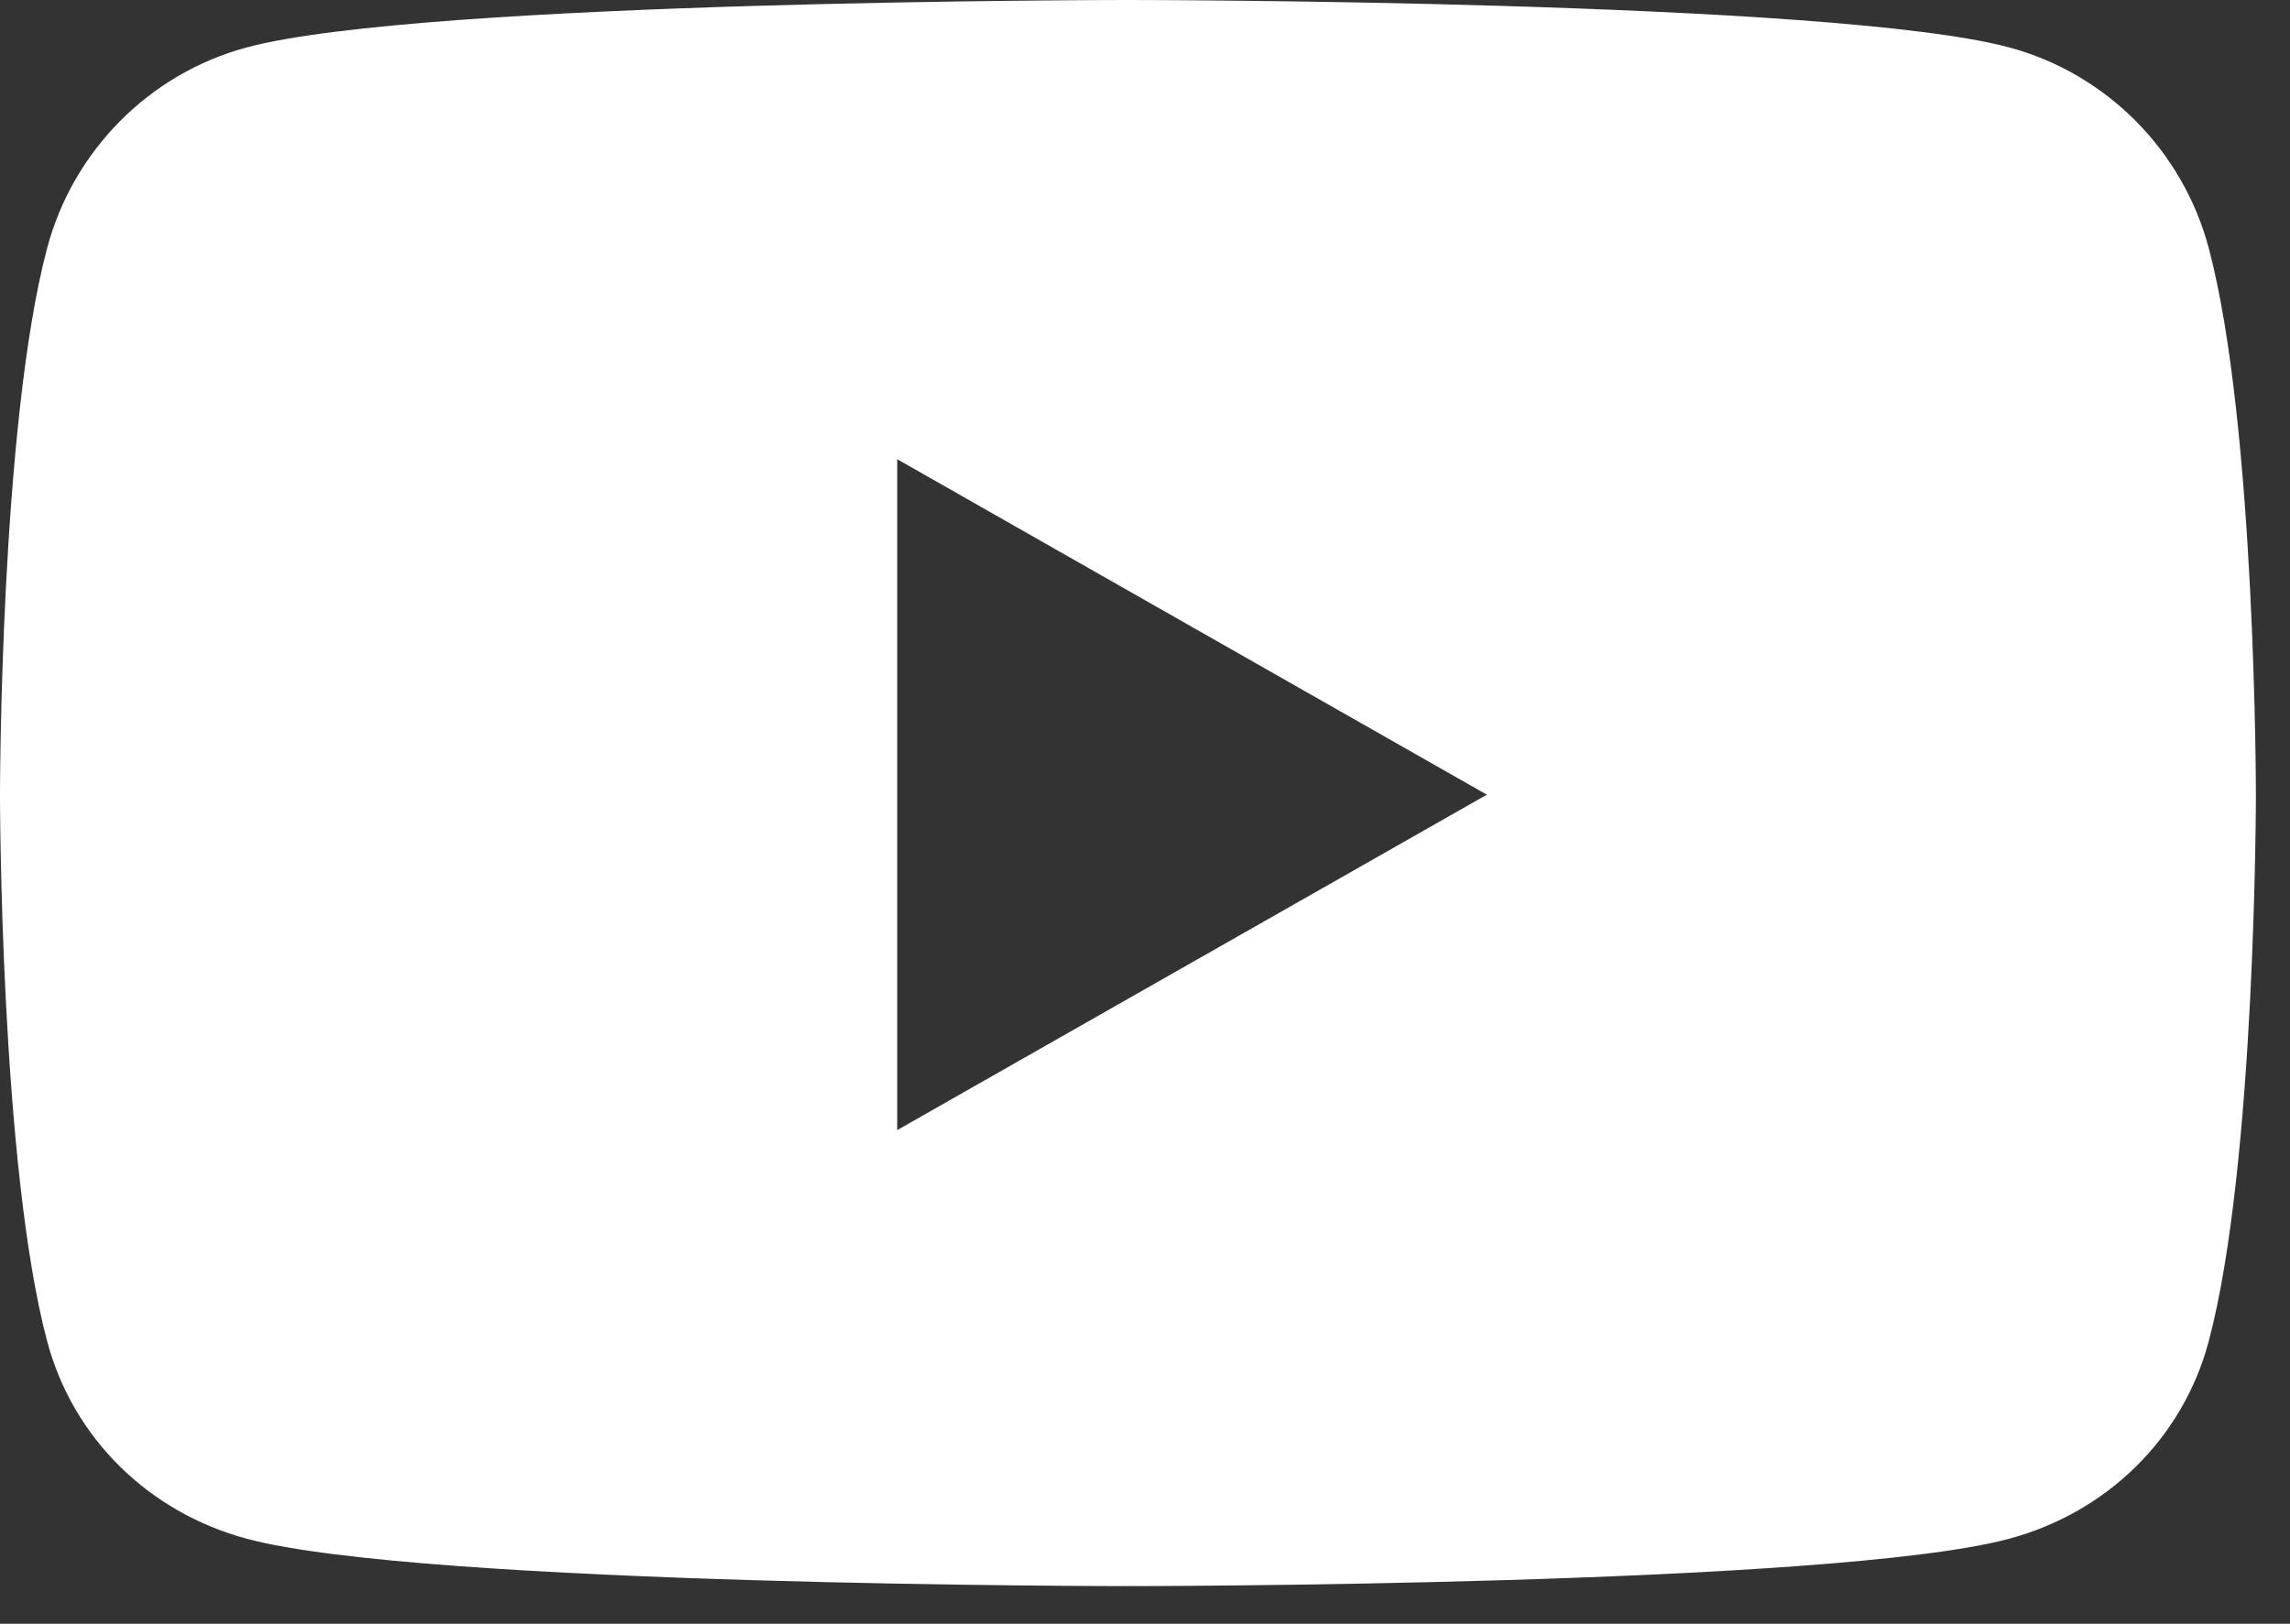 <svg width="55" height="39" viewBox="0 0 55 39" fill="none" xmlns="http://www.w3.org/2000/svg">
<rect x="0" y="0" width="55" height="39" fill="#333333" stroke="none"/>
<path d="M53.049 5.961C52.426 3.614 50.59 1.767 48.259 1.14C44.034 0 27.091 0 27.091 0C27.091 0 10.148 0 5.922 1.14C3.591 1.767 1.755 3.614 1.132 5.961C0 10.213 0 19.087 0 19.087C0 19.087 0 27.96 1.132 32.212C1.755 34.559 3.591 36.33 5.922 36.957C10.148 38.096 27.091 38.096 27.091 38.096C27.091 38.096 44.033 38.096 48.259 36.957C50.59 36.33 52.426 34.559 53.049 32.212C54.181 27.96 54.181 19.087 54.181 19.087C54.181 19.087 54.181 10.213 53.049 5.961ZM21.549 27.143V11.03L35.71 19.087L21.549 27.143Z" fill="white"/>
</svg>
